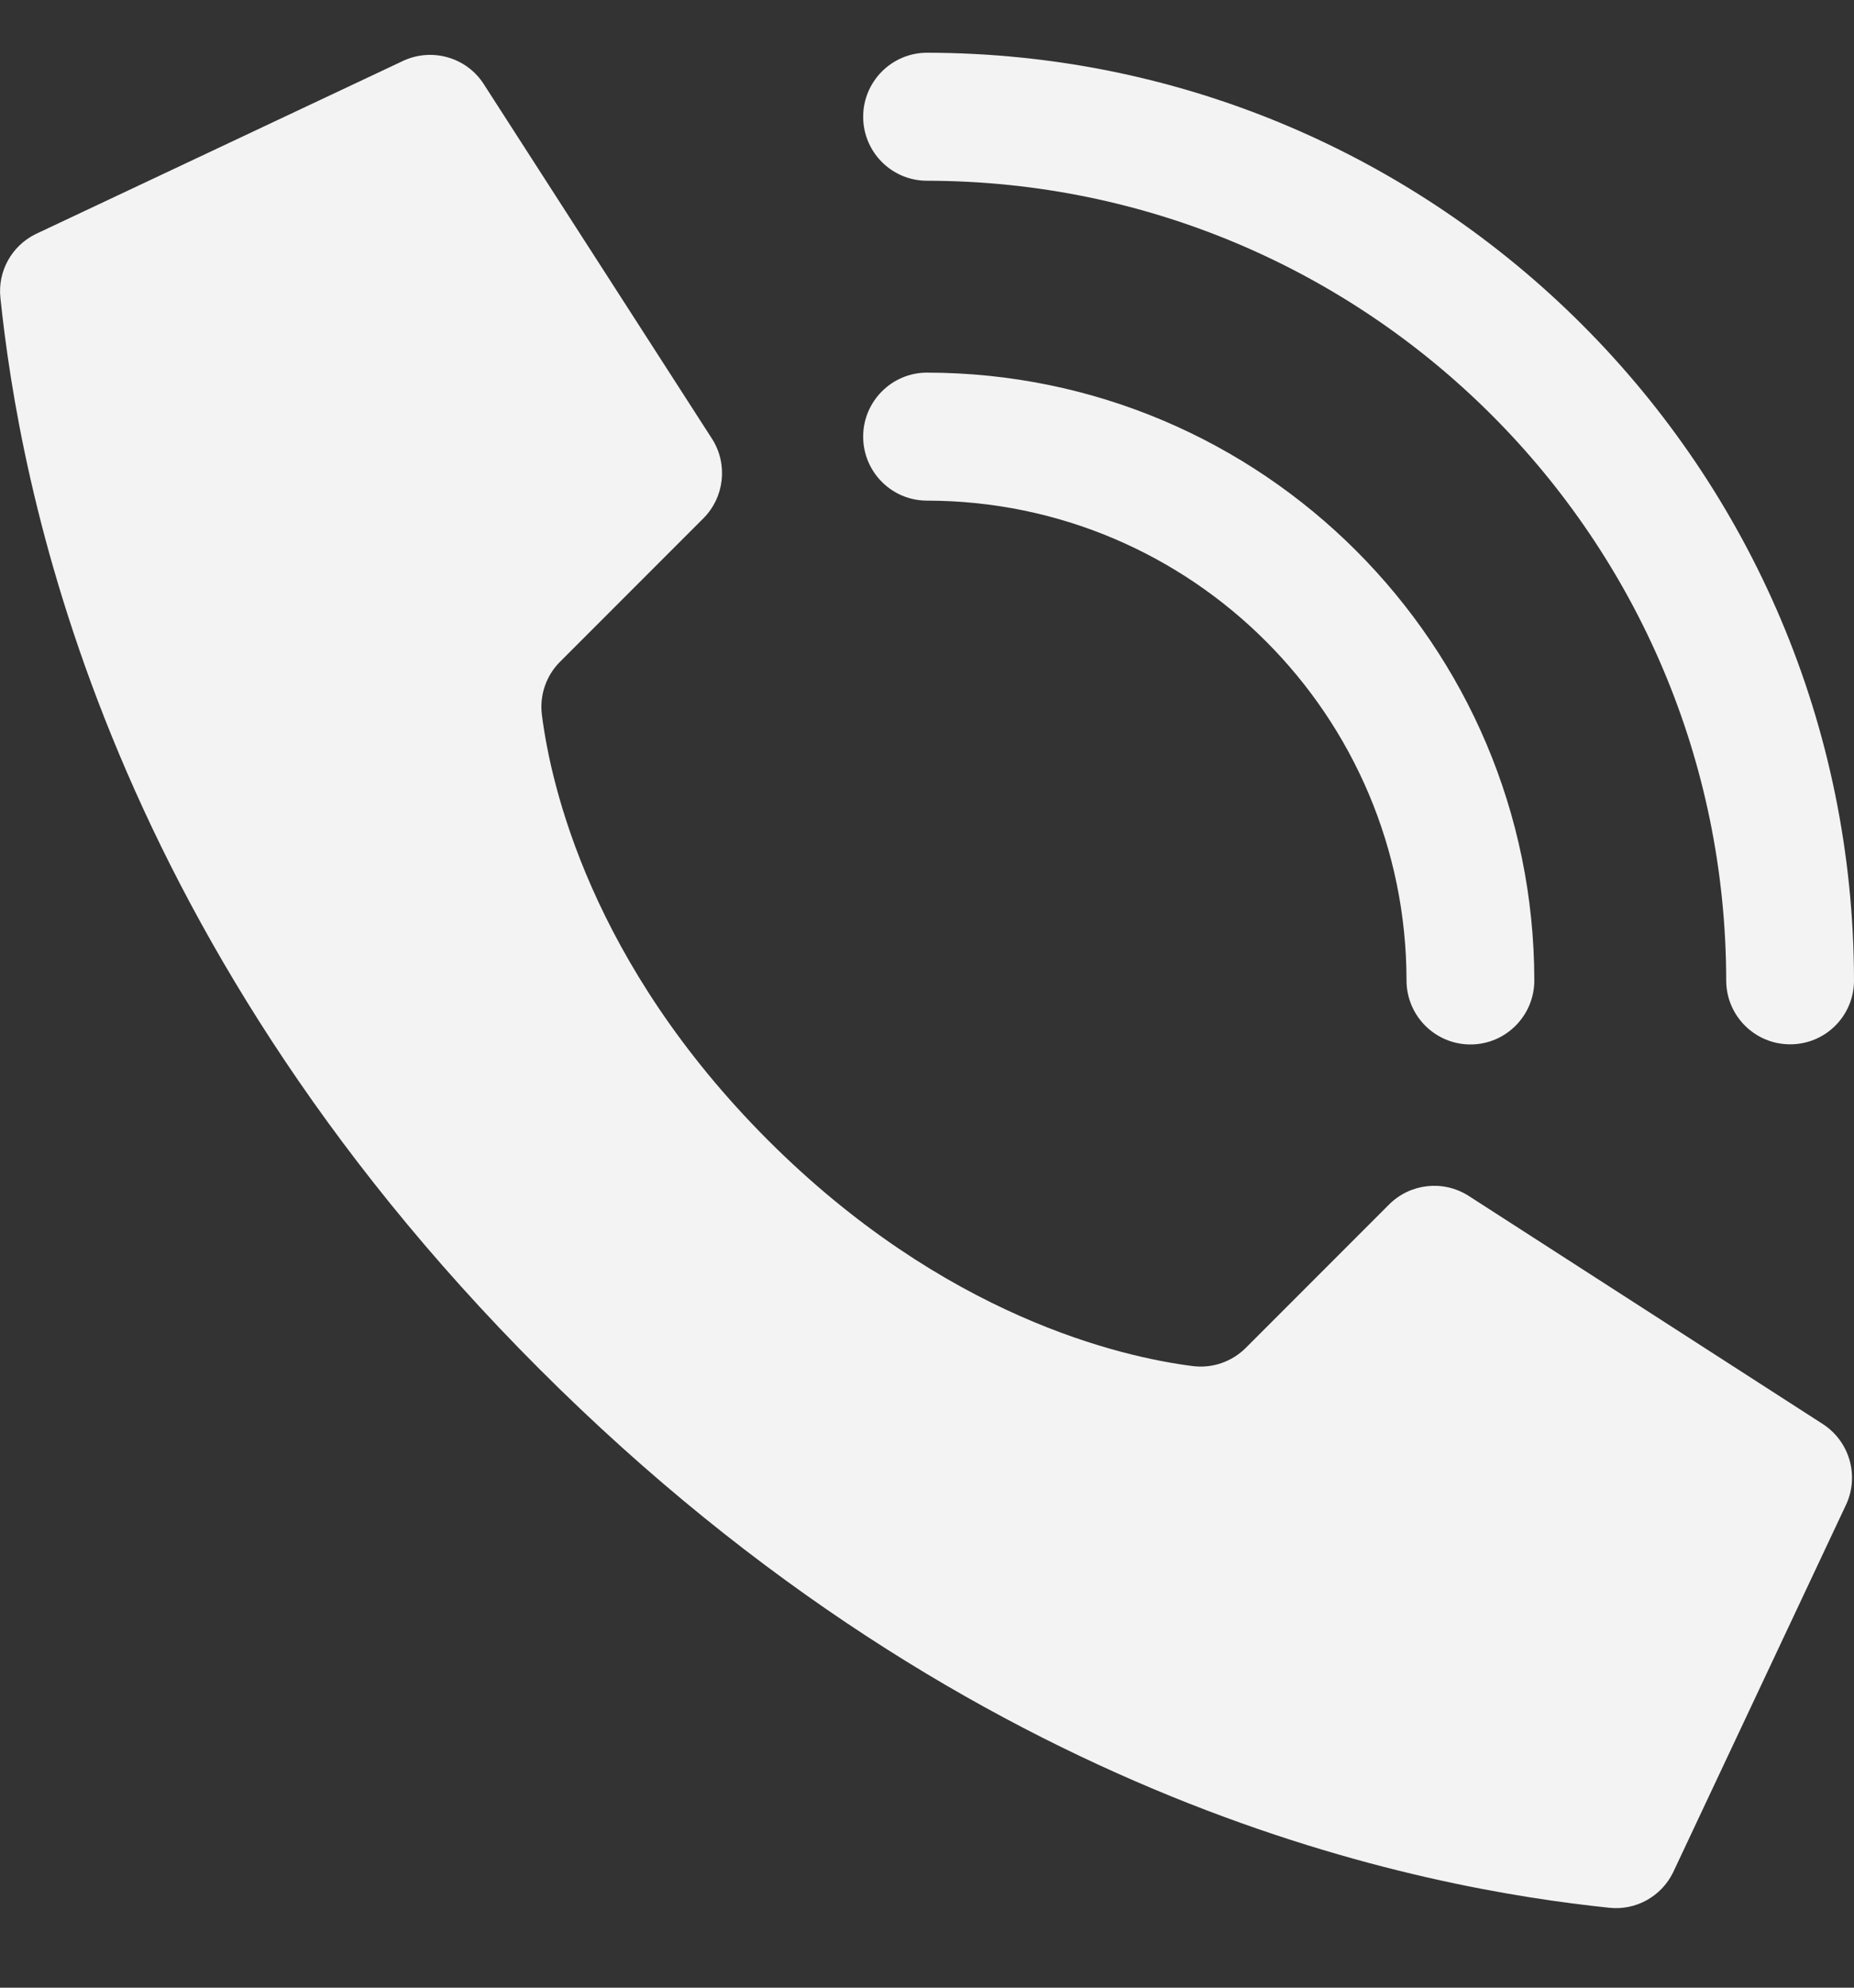 <svg width="14" height="15" viewBox="0 0 14 15" fill="none" xmlns="http://www.w3.org/2000/svg">
<rect x="0" y="0" width="14" height="15" fill="#333333" stroke="none"/>
<path d="M5.798 8.603C4.462 7.266 4.16 5.93 4.092 5.395C4.073 5.247 4.124 5.098 4.23 4.993L5.311 3.912C5.47 3.753 5.498 3.505 5.379 3.315L3.657 0.641C3.526 0.43 3.255 0.354 3.032 0.465L0.268 1.767C0.088 1.856 -0.018 2.047 0.003 2.247C0.147 3.622 0.747 7.005 4.071 10.329C7.395 13.653 10.777 14.253 12.153 14.397C12.353 14.418 12.544 14.312 12.633 14.132L13.934 11.368C14.045 11.146 13.97 10.876 13.759 10.743L11.086 9.022C10.895 8.903 10.648 8.931 10.489 9.09L9.408 10.171C9.302 10.277 9.154 10.328 9.006 10.309C8.471 10.241 7.134 9.939 5.798 8.603Z" fill="#F3F3F3"/>
<path d="M11.104 7.882C10.837 7.882 10.621 7.665 10.621 7.399C10.619 5.4 8.999 3.78 7 3.778C6.734 3.778 6.518 3.562 6.518 3.295C6.518 3.029 6.734 2.812 7 2.812C9.532 2.815 11.584 4.867 11.586 7.399C11.586 7.665 11.37 7.882 11.104 7.882Z" fill="#F3F3F3"/>
<path d="M13.518 7.881C13.251 7.881 13.035 7.665 13.035 7.399C13.031 4.067 10.332 1.368 7 1.364C6.734 1.364 6.518 1.148 6.518 0.881C6.518 0.615 6.734 0.398 7 0.398C10.865 0.403 13.996 3.534 14 7.399C14 7.527 13.95 7.649 13.859 7.74C13.768 7.831 13.646 7.881 13.518 7.881Z" fill="#F3F3F3"/>
</svg>
